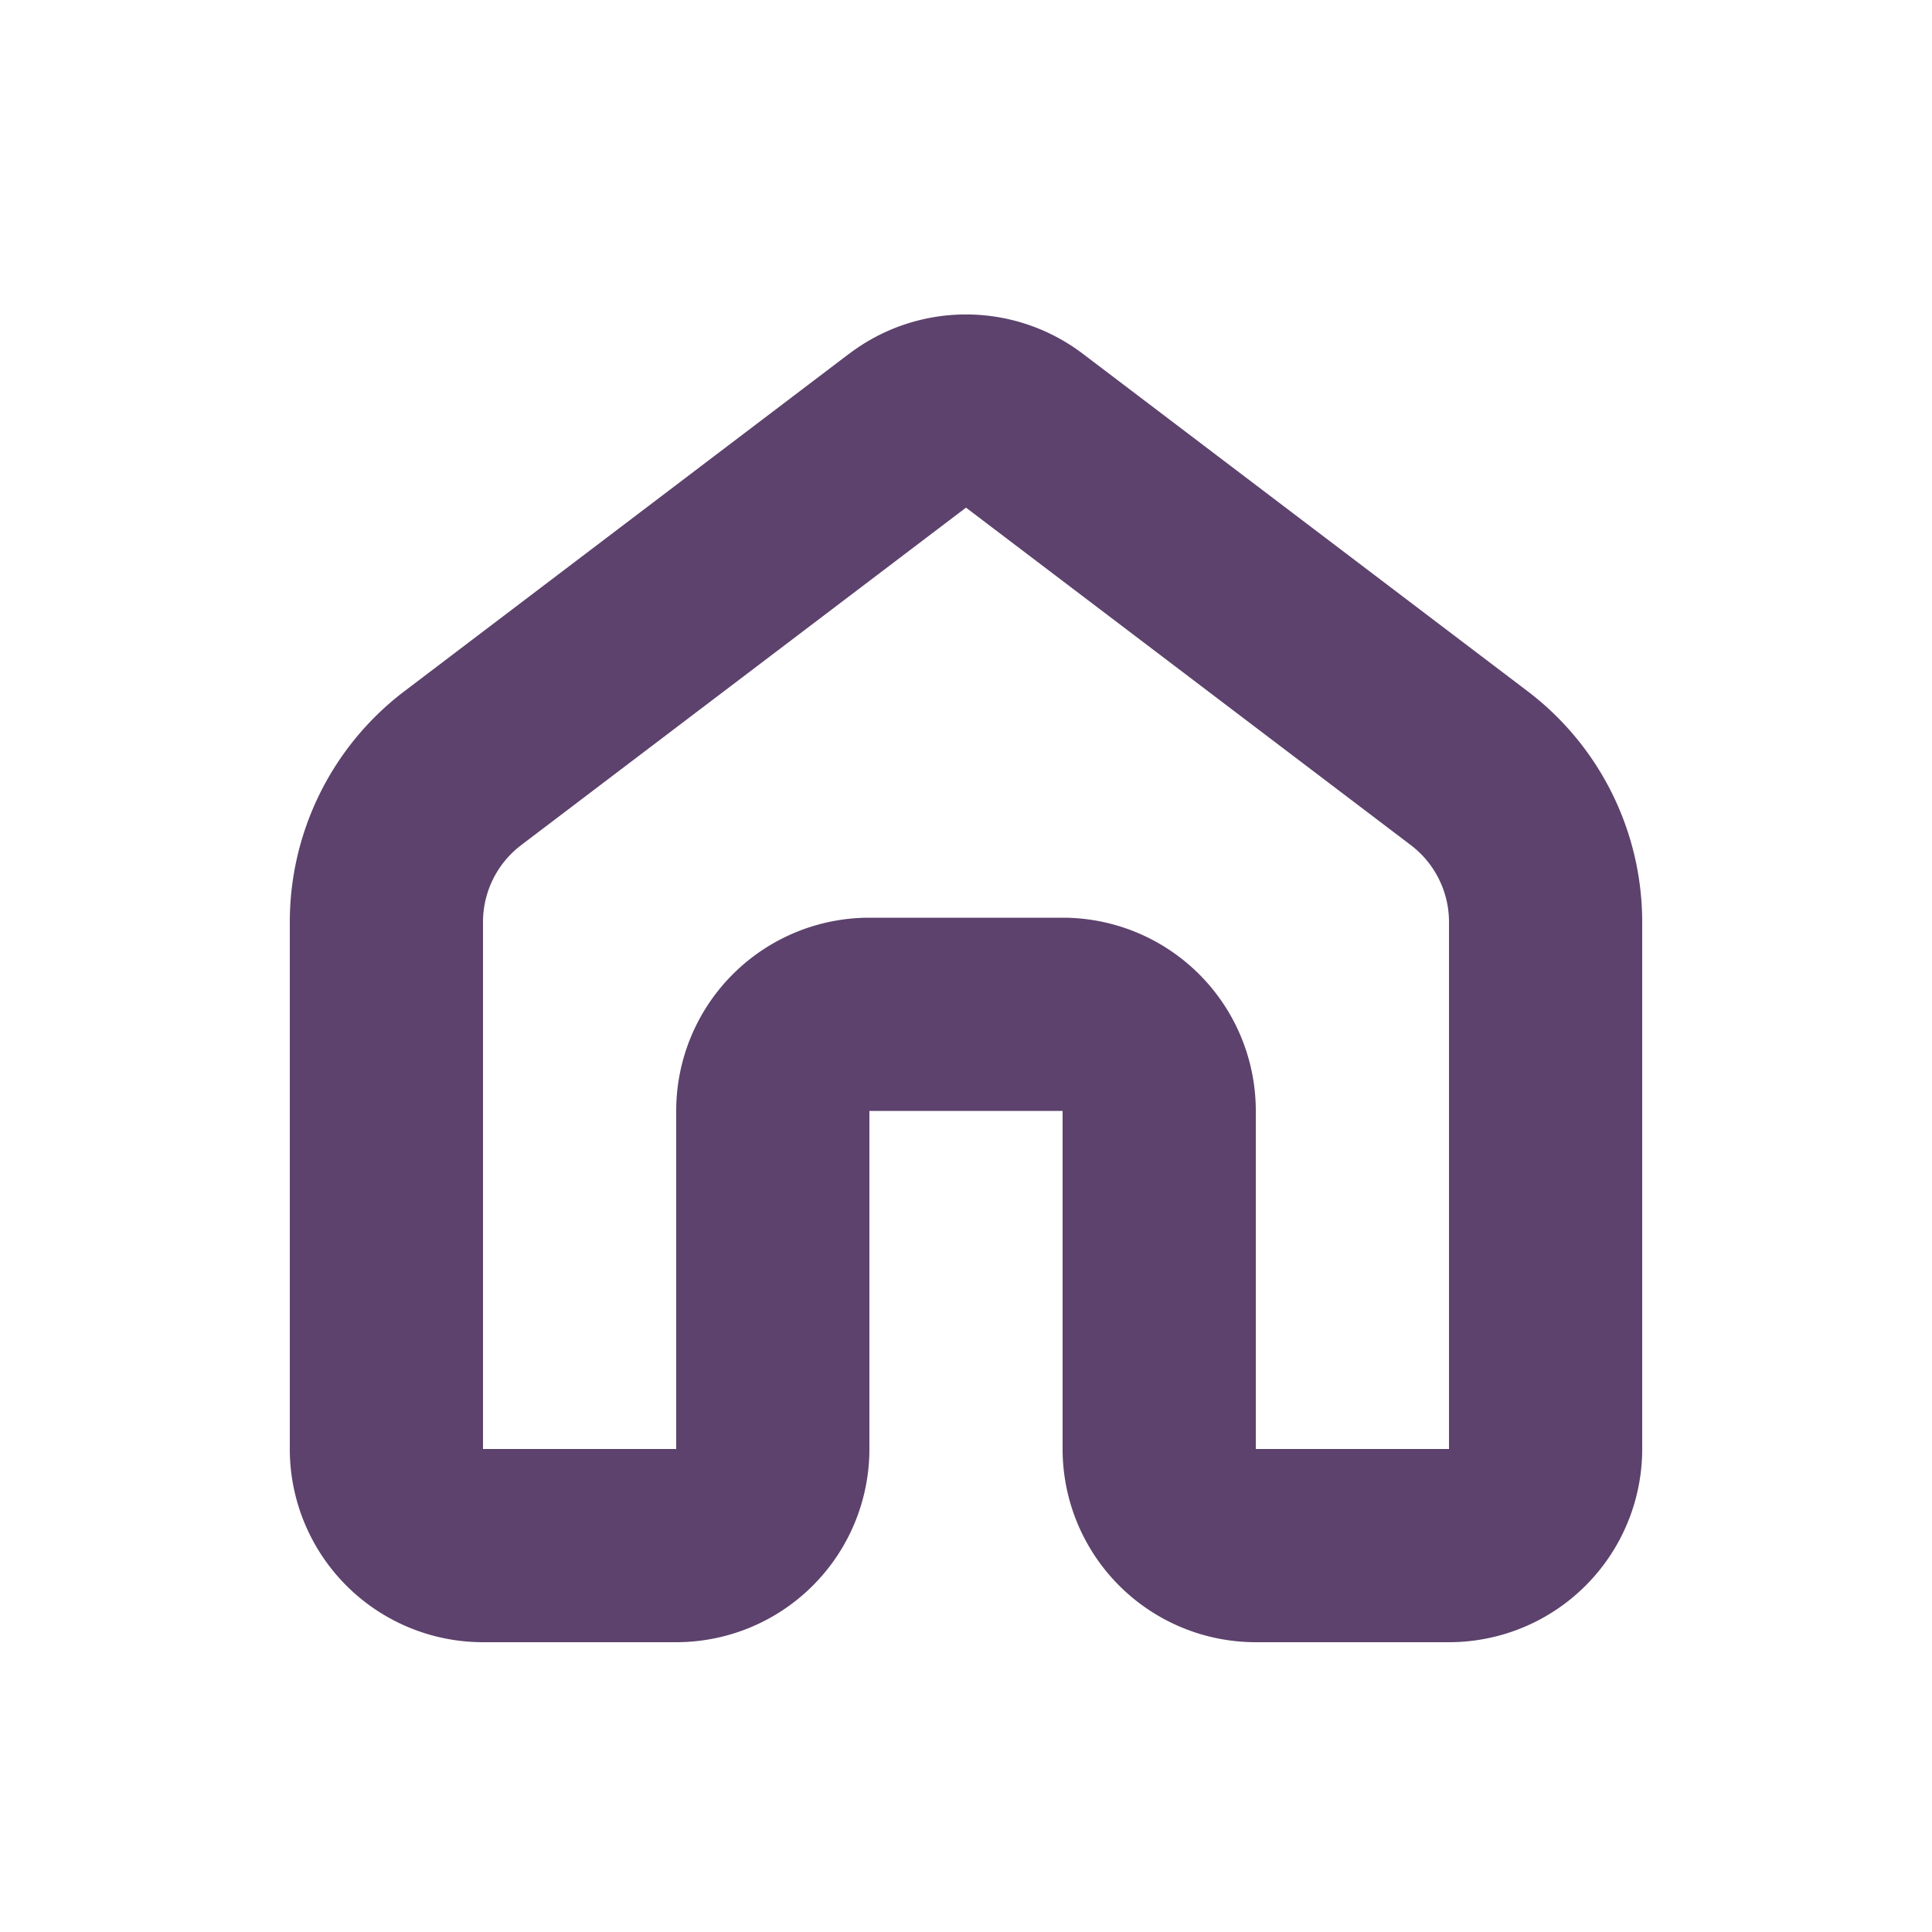 <svg width="20" height="20" fill="none" xmlns="http://www.w3.org/2000/svg"><path fill-rule="evenodd" clip-rule="evenodd" d="M8.791 3.662a2 2 0 0 1 2.418 0l4.604 3.493A3 3 0 0 1 17 9.545V15a2 2 0 0 1-2 2h-2a2 2 0 0 1-2-2v-3.5H9V15a2 2 0 0 1-2 2H5a2 2 0 0 1-2-2V9.545a3 3 0 0 1 1.187-2.39L8.79 3.662zm5.813 5.086L10 5.255 5.396 8.748A1 1 0 0 0 5 9.545V15h2v-3.5a2 2 0 0 1 2-2h2a2 2 0 0 1 2 2V15h2V9.545a1 1 0 0 0-.396-.797z" fill="#5C426C"/></svg>